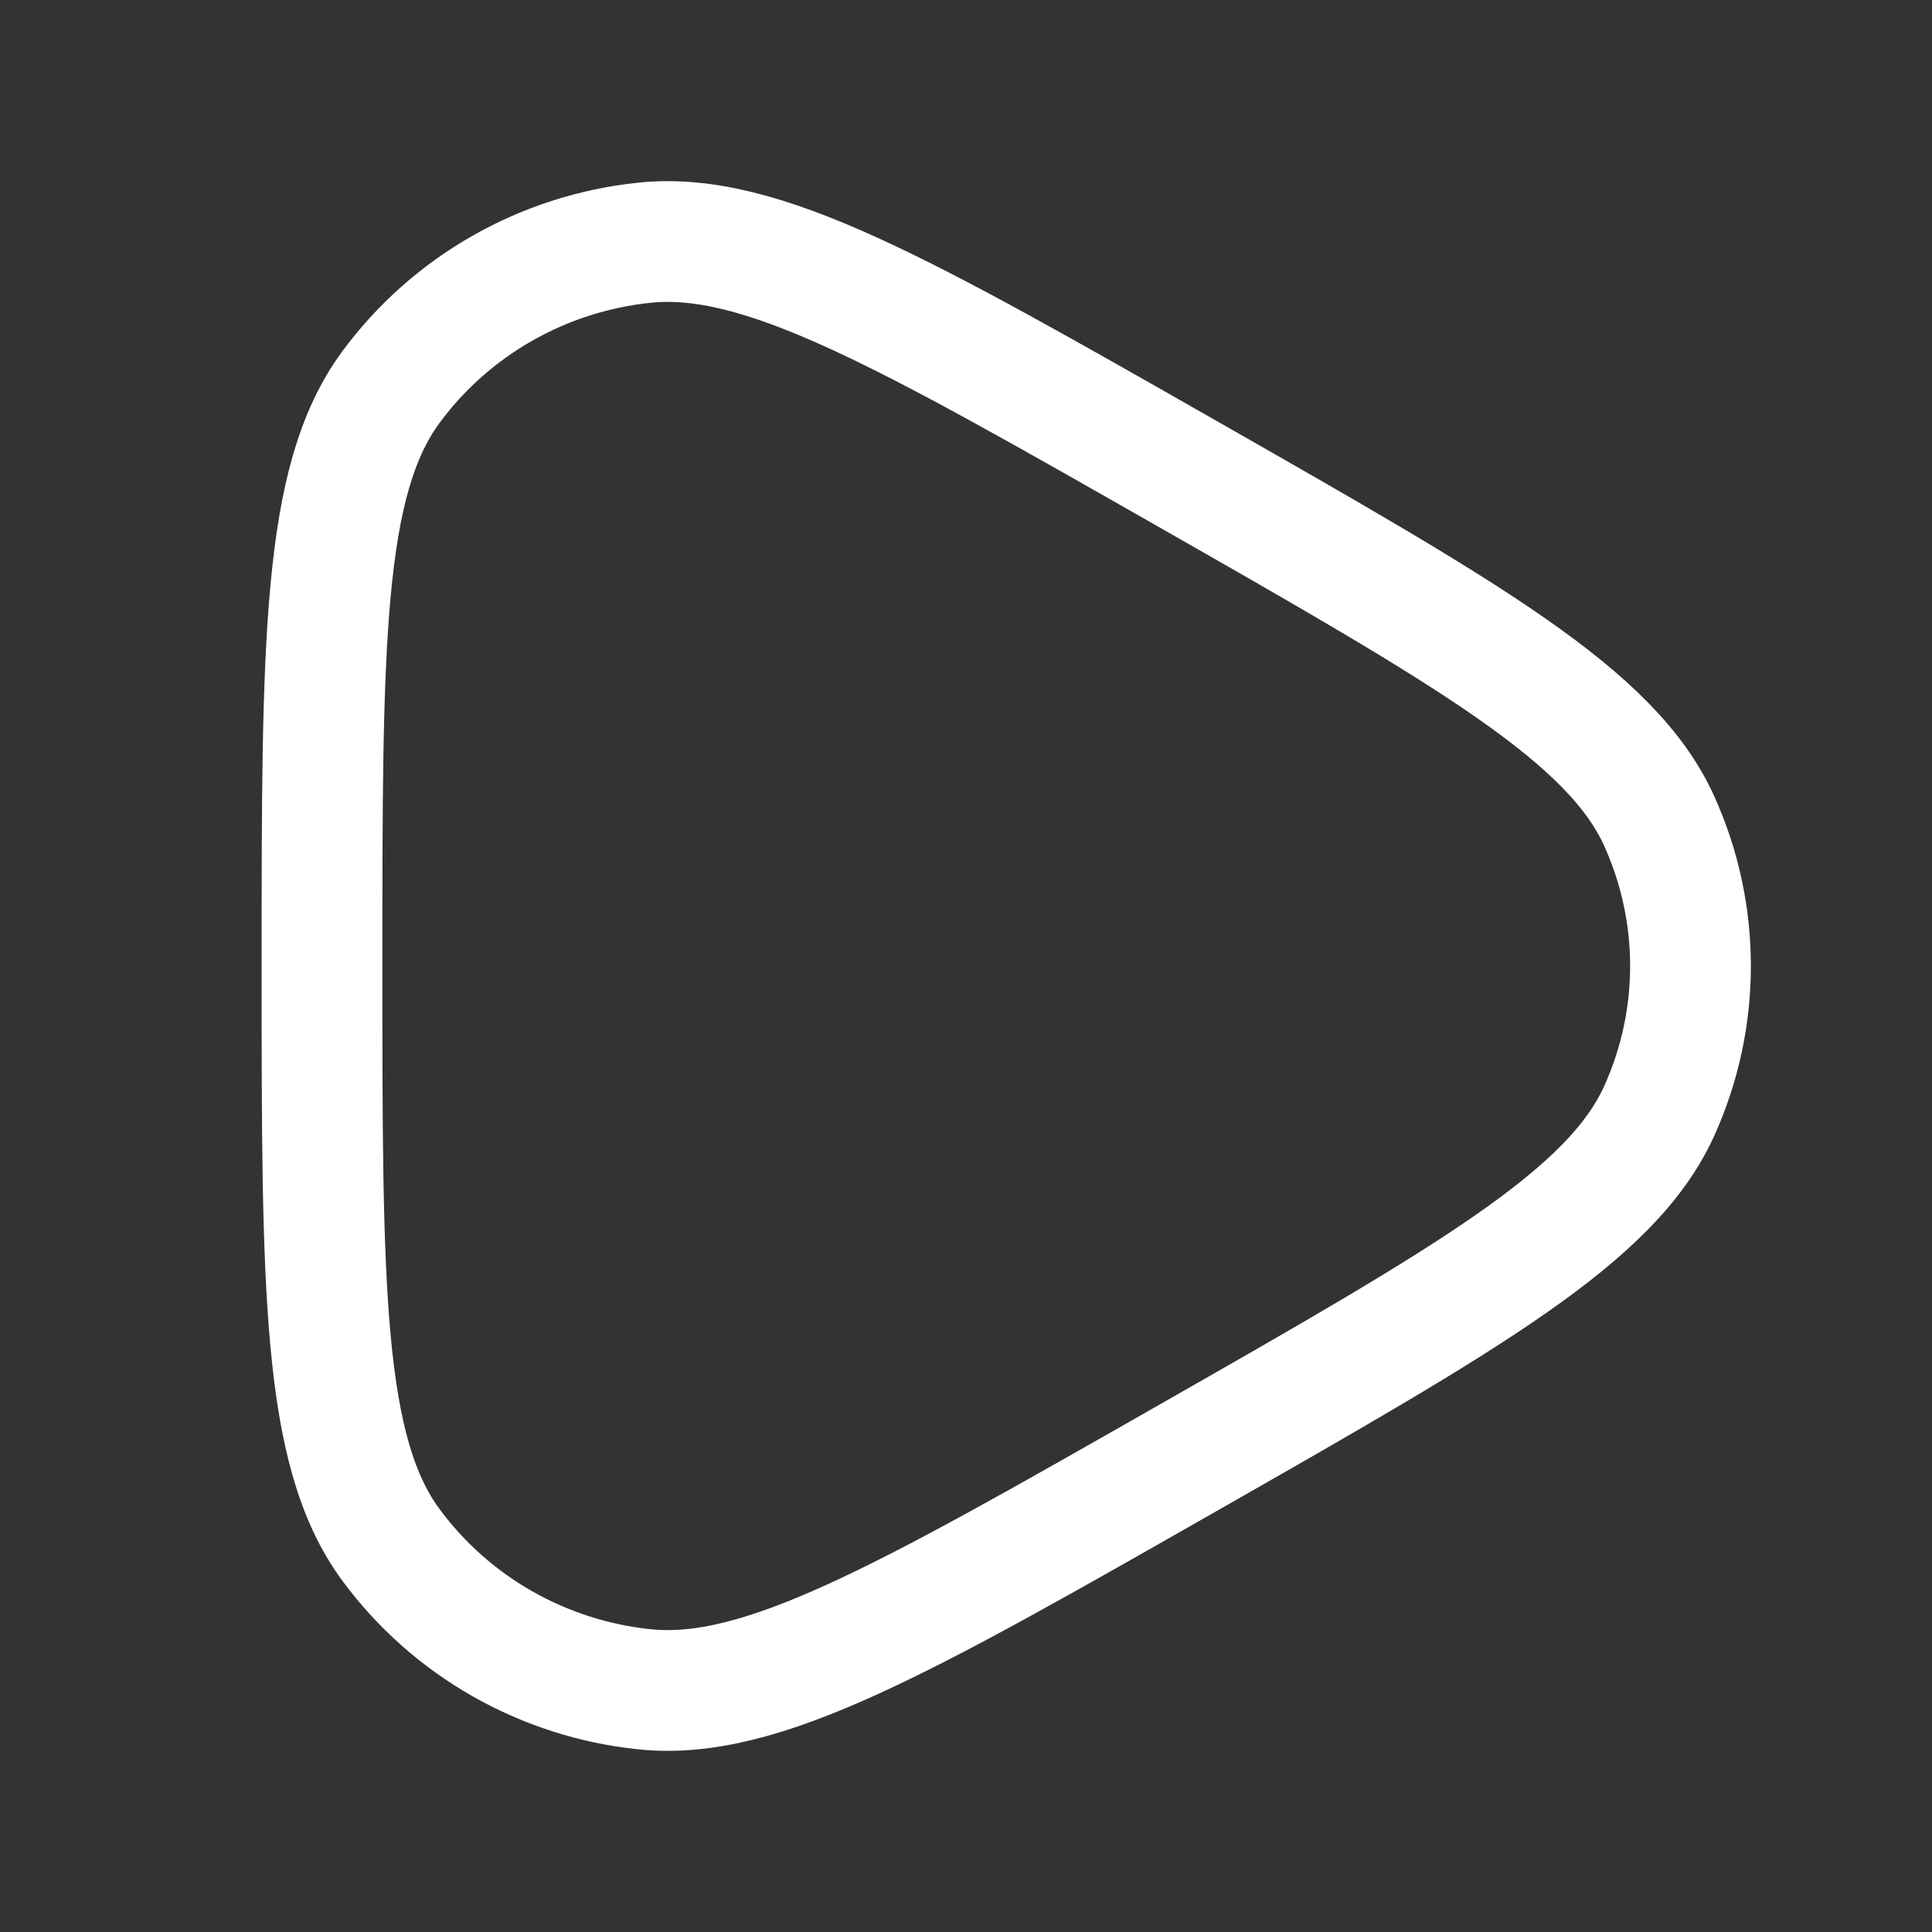 <svg width="24" height="24" viewBox="0 0 24 24" fill="none" xmlns="http://www.w3.org/2000/svg">
  <rect x="0" y="0" width="24" height="24" fill="#333333" stroke="none"/>
  <path d="M14.737 5.878C18.26 7.887 20.022 8.892 20.613 10.203C21.129 11.347 21.129 12.653 20.613 13.797C20.022 15.108 18.26 16.113 14.737 18.122C11.213 20.131 9.452 21.135 8.006 20.985C6.745 20.854 5.6 20.201 4.854 19.188C4 18.027 4 16.018 4 12C4 7.982 4 5.973 4.854 4.812C5.6 3.799 6.745 3.146 8.006 3.015C9.452 2.865 11.213 3.869 14.737 5.878Z" stroke="white" stroke-width="1.5"></path>
</svg>